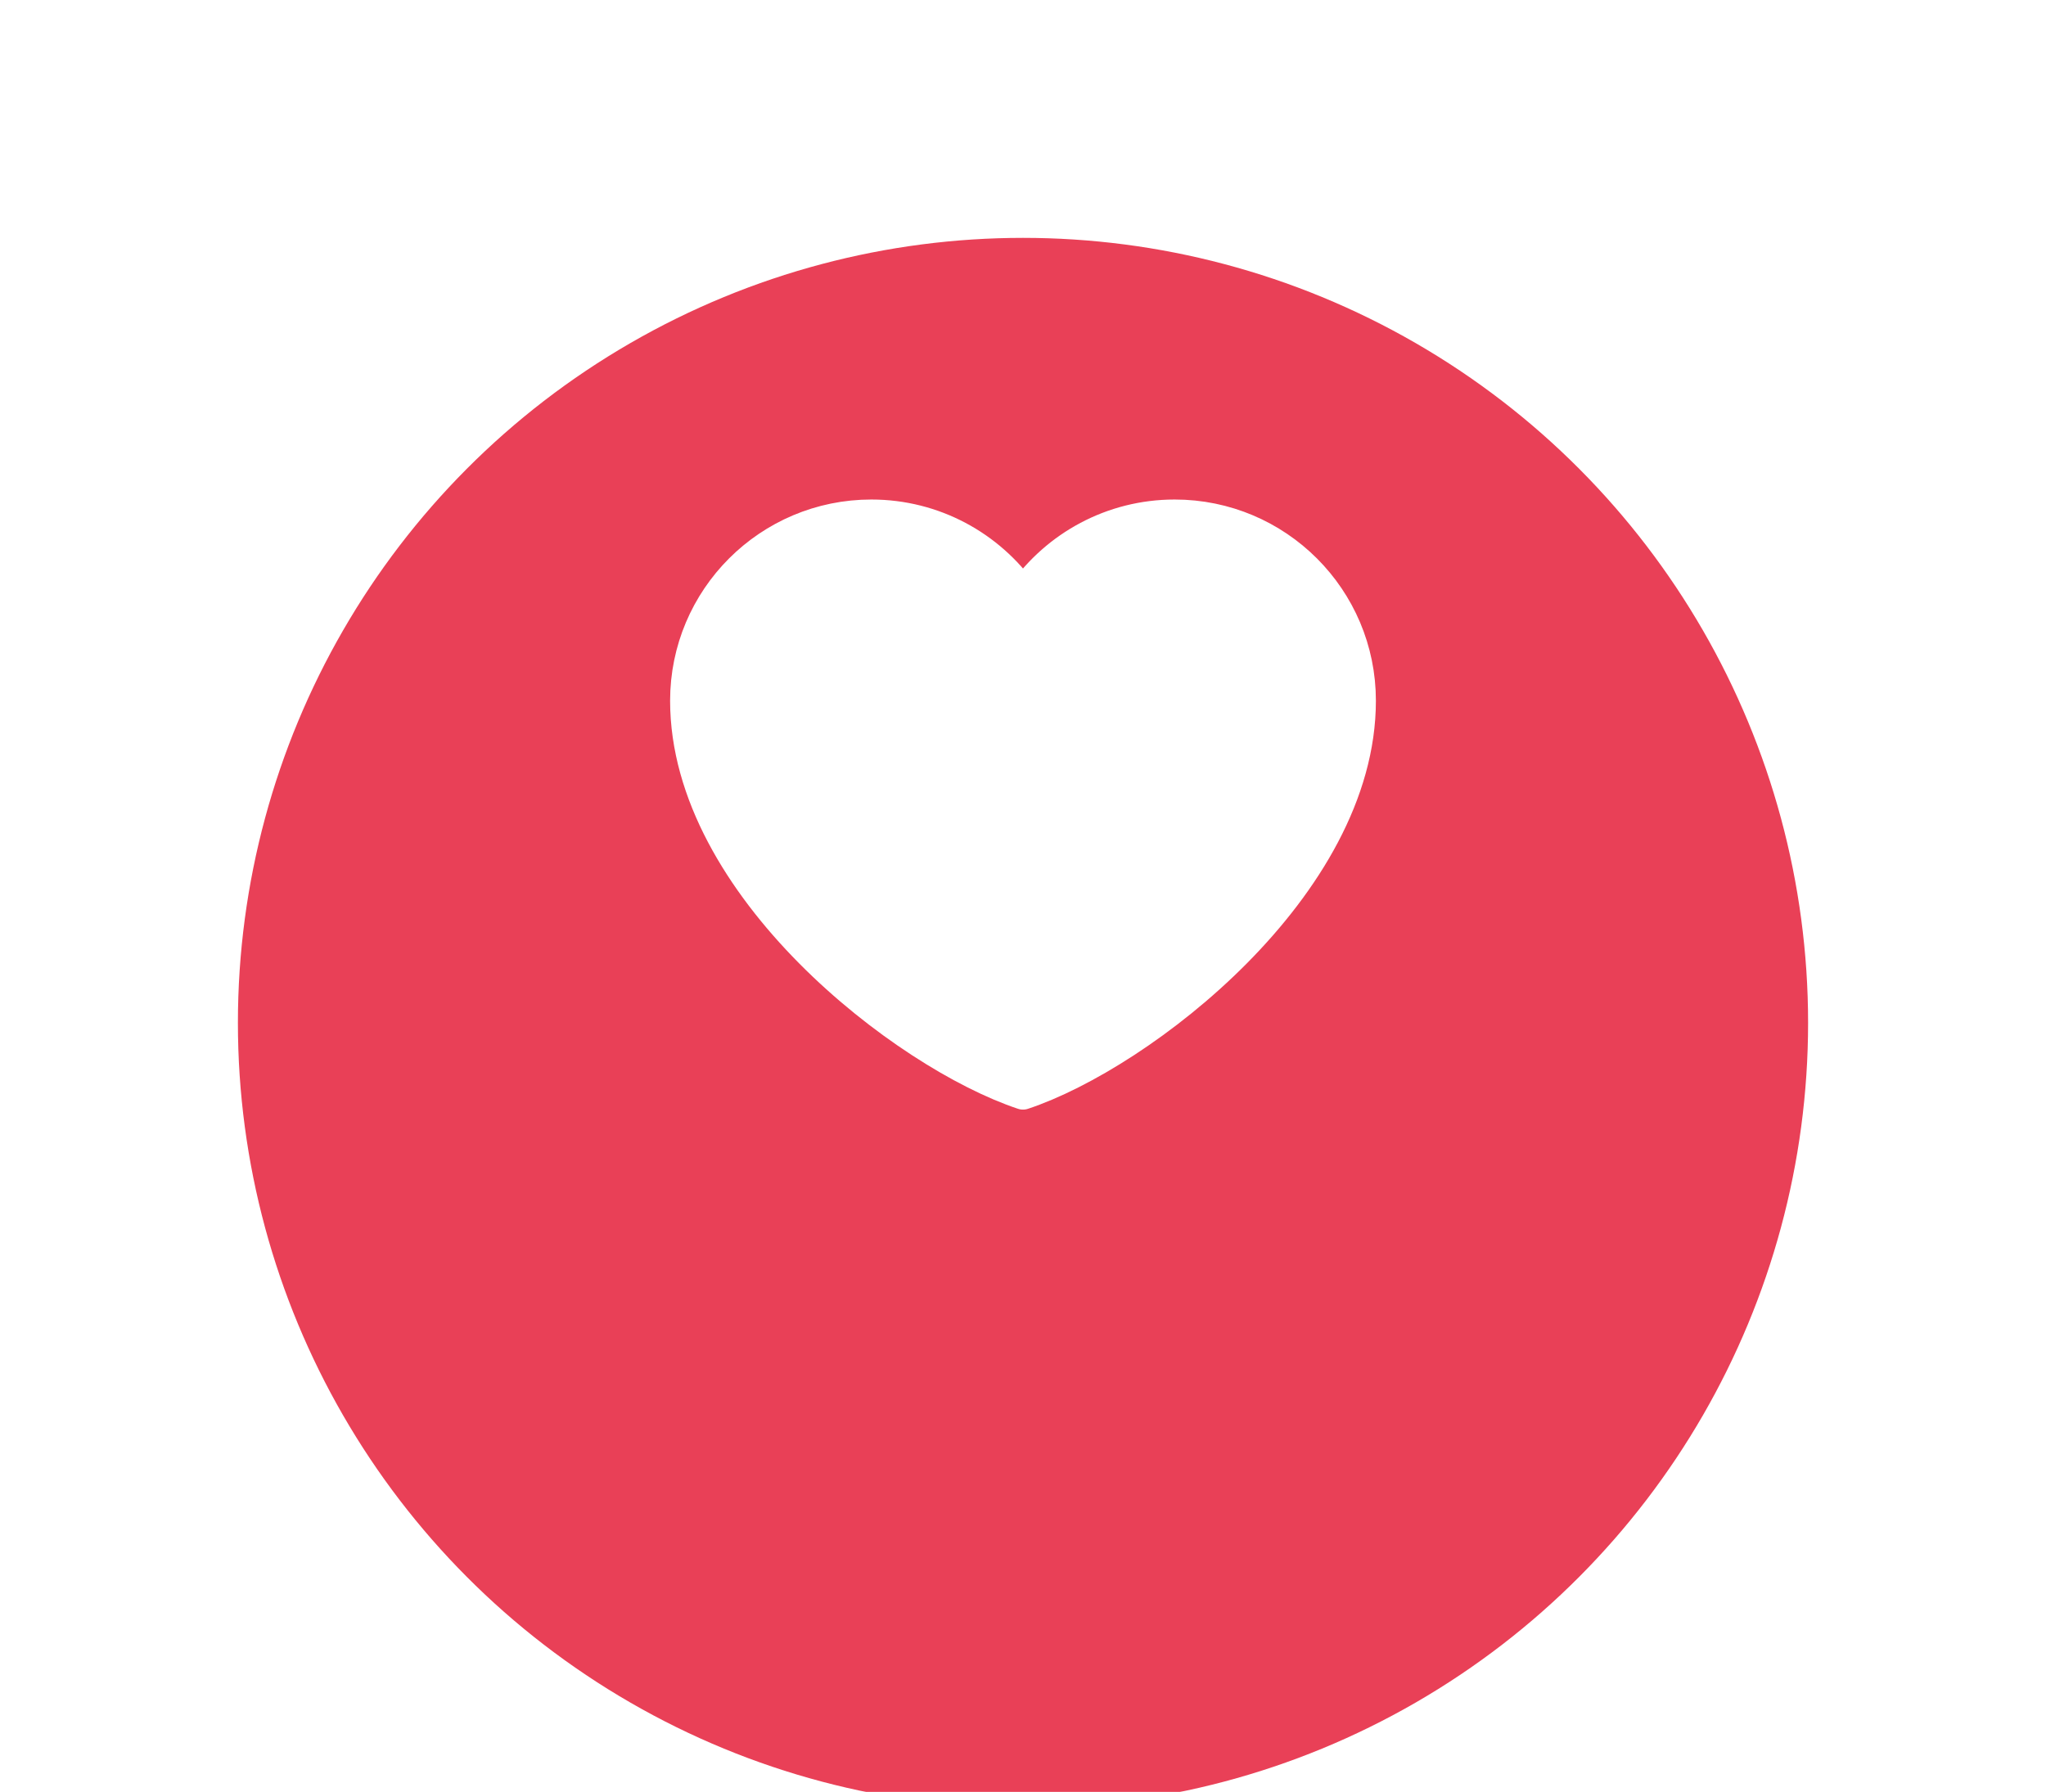 <svg width="129" height="113" viewBox="0 0 129 113" fill="none" xmlns="http://www.w3.org/2000/svg">
<g filter="url(#filter0_d_402_2795)">
<circle cx="64.5" cy="49.5" r="49.5" fill="#E94057"/>
</g>
<path d="M54.938 32.5C48.483 32.5 43.25 37.733 43.25 44.188C43.25 55.875 57.062 66.5 64.5 68.972C71.938 66.5 85.75 55.875 85.75 44.188C85.75 37.733 80.517 32.5 74.062 32.5C70.11 32.5 66.615 34.462 64.5 37.466C62.385 34.462 58.89 32.5 54.938 32.5Z" fill="white" stroke="white" stroke-width="2" stroke-linecap="round" stroke-linejoin="round"/>
<defs>
<filter id="filter0_d_402_2795" x="0" y="0" width="129" height="129" filterUnits="userSpaceOnUse" color-interpolation-filters="sRGB">
<feFlood flood-opacity="0" result="BackgroundImageFix"/>
<feColorMatrix in="SourceAlpha" type="matrix" values="0 0 0 0 0 0 0 0 0 0 0 0 0 0 0 0 0 0 127 0" result="hardAlpha"/>
<feOffset dy="15"/>
<feGaussianBlur stdDeviation="7.5"/>
<feColorMatrix type="matrix" values="0 0 0 0 0.914 0 0 0 0 0.251 0 0 0 0 0.341 0 0 0 0.2 0"/>
<feBlend mode="normal" in2="BackgroundImageFix" result="effect1_dropShadow_402_2795"/>
<feBlend mode="normal" in="SourceGraphic" in2="effect1_dropShadow_402_2795" result="shape"/>
</filter>
</defs>
</svg>
